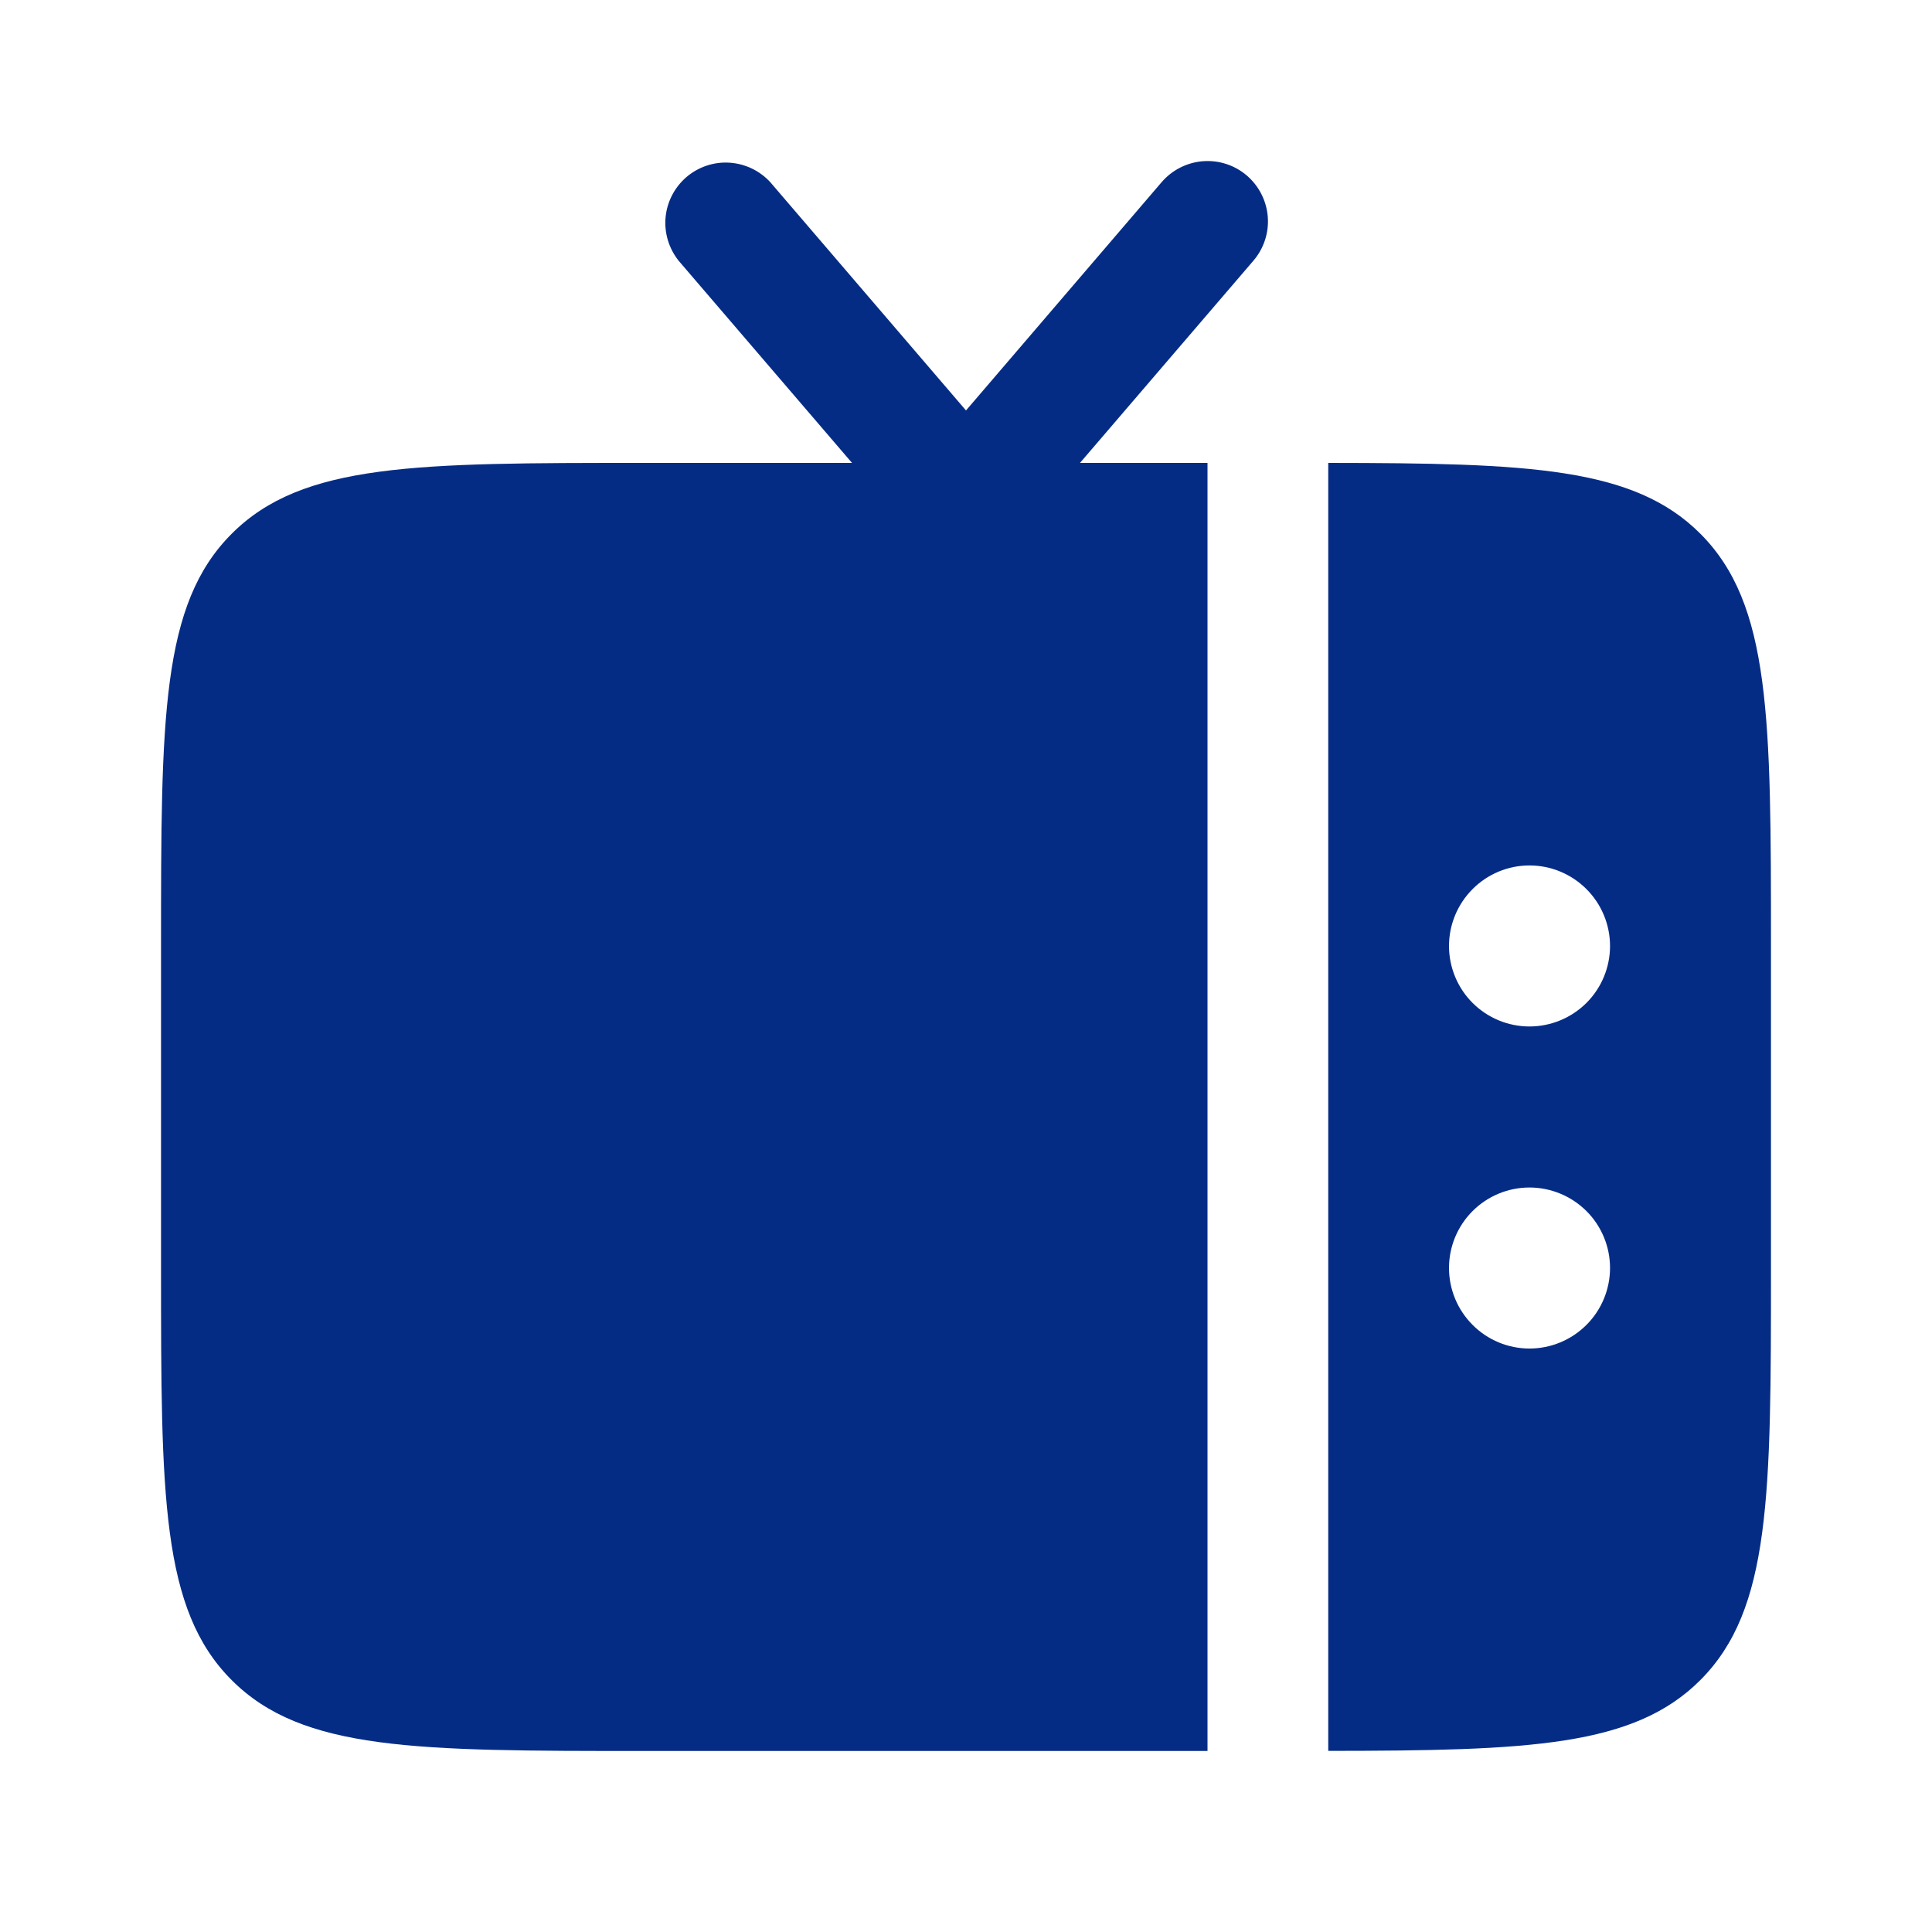 <svg width="20" height="20" viewBox="0 0 20 20" fill="none" xmlns="http://www.w3.org/2000/svg">
<path fill-rule="evenodd" clip-rule="evenodd" d="M18.333 13.125V9.792C18.333 7.435 18.333 6.256 17.601 5.524C16.913 4.836 15.832 4.794 13.75 4.792V18.125C15.832 18.123 16.913 18.081 17.601 17.393C18.333 16.661 18.333 15.481 18.333 13.125ZM15.833 8.959C16.054 8.959 16.266 9.047 16.423 9.204C16.579 9.36 16.667 9.572 16.667 9.793C16.667 10.014 16.579 10.226 16.423 10.382C16.266 10.538 16.054 10.626 15.833 10.626C15.612 10.626 15.4 10.538 15.244 10.382C15.088 10.226 15 10.014 15 9.793C15 9.572 15.088 9.36 15.244 9.204C15.4 9.047 15.612 8.959 15.833 8.959ZM15.833 12.293C16.054 12.293 16.266 12.381 16.423 12.537C16.579 12.693 16.667 12.905 16.667 13.126C16.667 13.347 16.579 13.559 16.423 13.715C16.266 13.872 16.054 13.96 15.833 13.96C15.612 13.96 15.4 13.872 15.244 13.715C15.088 13.559 15 13.347 15 13.126C15 12.905 15.088 12.693 15.244 12.537C15.4 12.381 15.612 12.293 15.833 12.293Z" fill="#052C85"/>
<path d="M12.975 2.699L11.18 4.792H12.5V18.126H6.667C4.31 18.126 3.131 18.126 2.399 17.393C1.667 16.662 1.667 15.482 1.667 13.127V9.793C1.667 7.435 1.667 6.256 2.399 5.525C3.131 4.792 4.31 4.792 6.667 4.792H8.82L7.025 2.699C6.924 2.572 6.875 2.411 6.89 2.25C6.905 2.088 6.983 1.939 7.106 1.833C7.229 1.728 7.388 1.674 7.55 1.684C7.712 1.694 7.864 1.766 7.974 1.886L10 4.249L12.025 1.886C12.133 1.76 12.287 1.682 12.452 1.669C12.617 1.656 12.781 1.709 12.907 1.817C13.033 1.925 13.111 2.079 13.124 2.244C13.137 2.409 13.083 2.573 12.975 2.699Z" fill="#052C85"/>
</svg>
